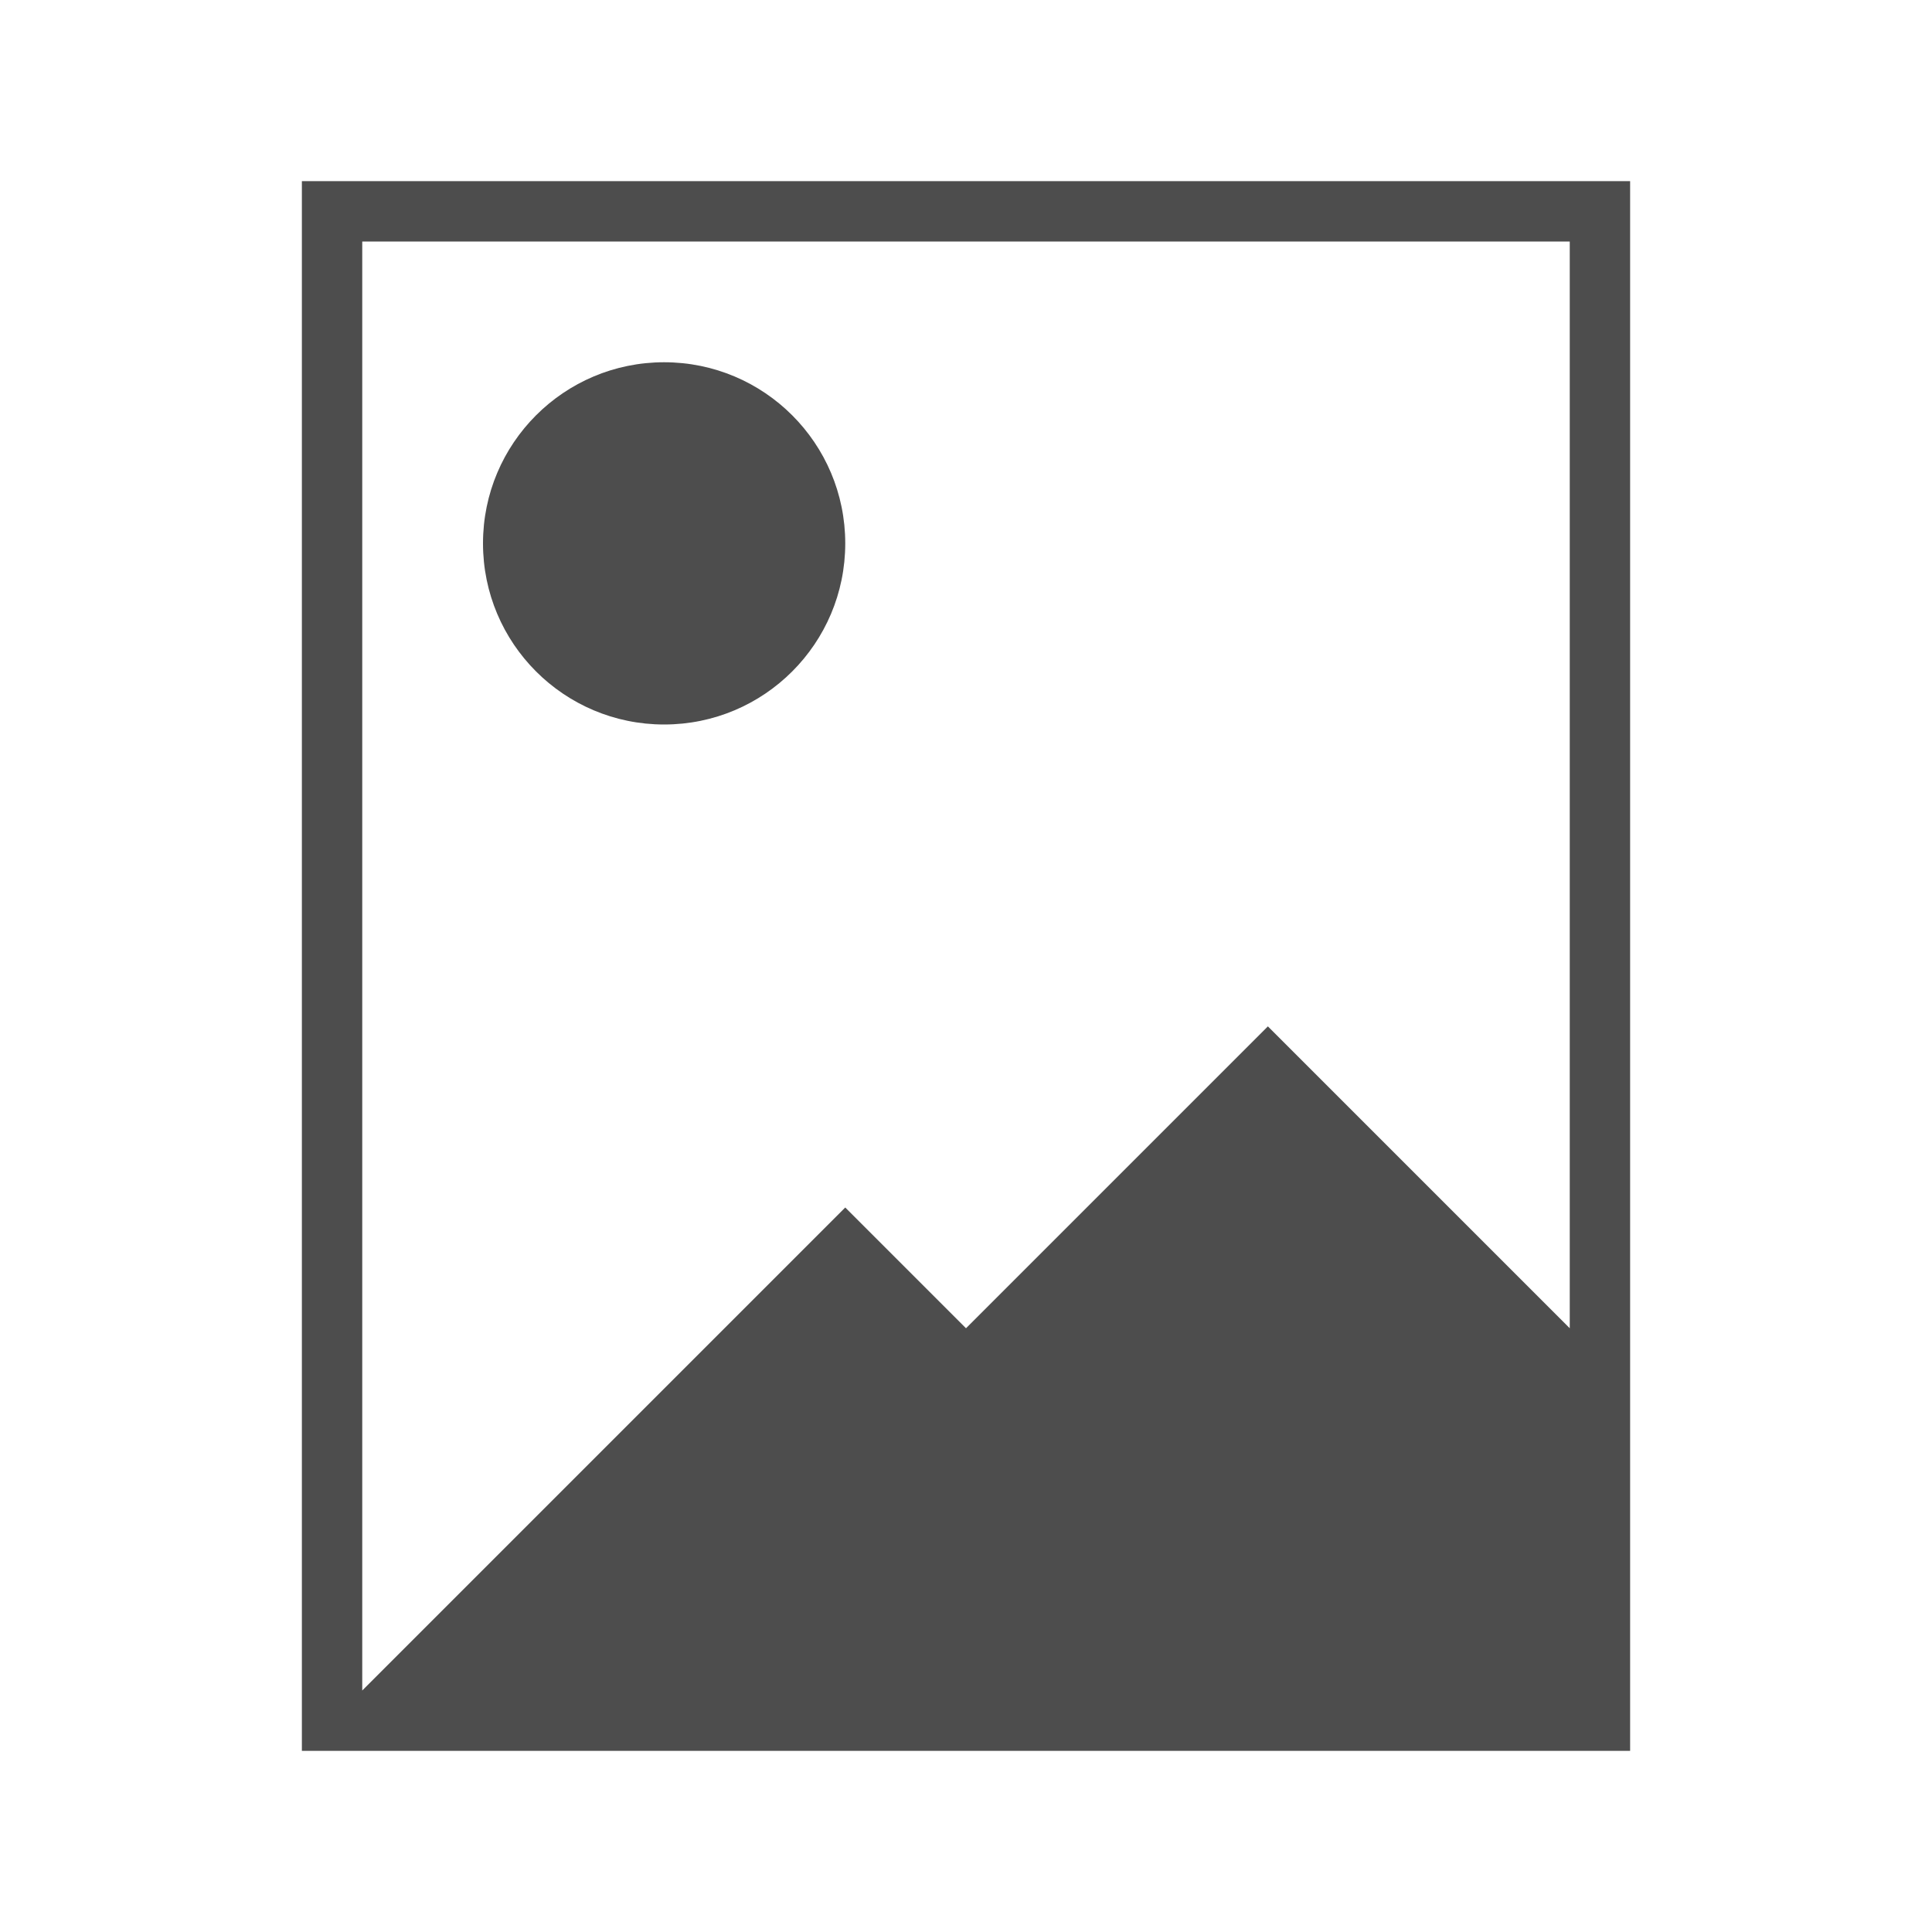 <svg viewBox="0 0 32 32" xmlns="http://www.w3.org/2000/svg"><path d="m5 3v26h22v-6-20zm1 1h20v18l-5-5-5 5-2-2-8 8zm5 2c-1.657 0-3 1.343-3 3 0 1.657 1.343 3 3 3 1.657 0 3-1.343 3-3 0-1.657-1.343-3-3-3z" fill="#4d4d4d"/></svg>